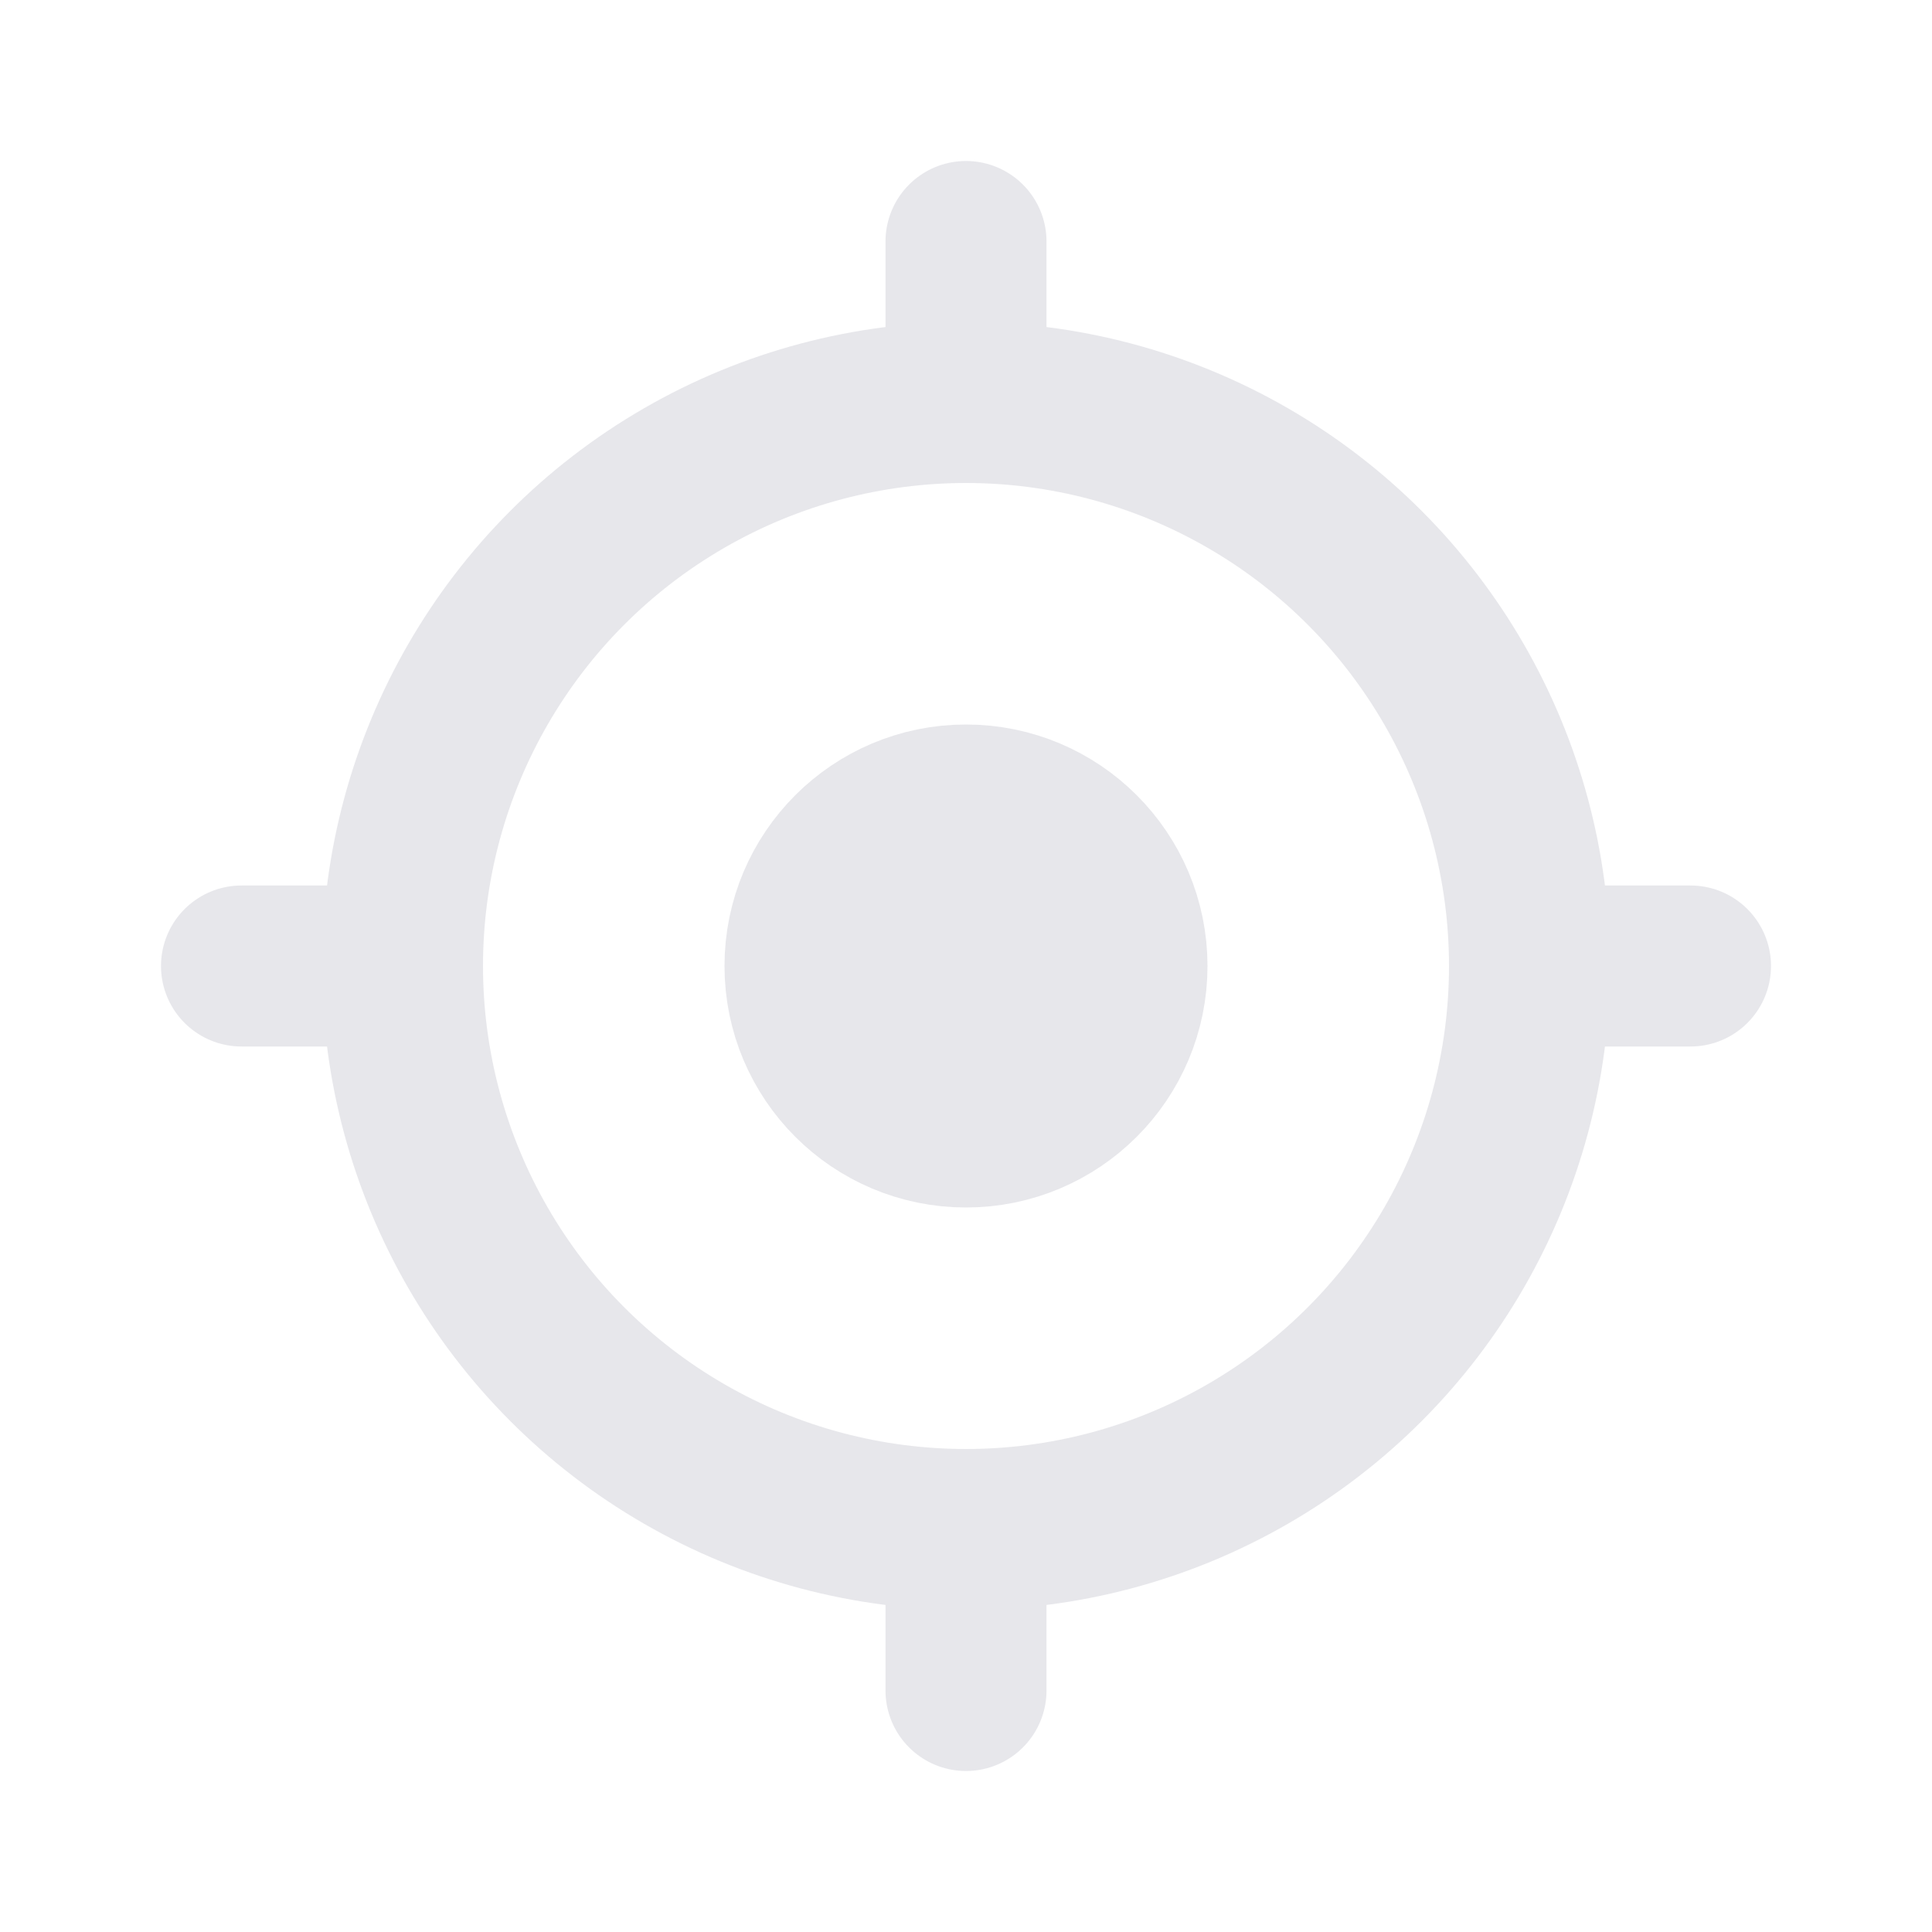 <?xml version="1.0" encoding="utf-8"?><!-- Uploaded to: SVG Repo, www.svgrepo.com, Generator: SVG Repo Mixer Tools -->
<svg width="24px" height="24px" viewBox="0 0 24 24" fill="none" xmlns="http://www.w3.org/2000/svg">
<circle cx="12" cy="12" r="7" stroke="#E7E7EB" stroke-width="2"/>
<circle cx="12" cy="12" r="2" fill="#E7E7EB" stroke="#E7E7EB" stroke-width="2"/>
<path d="M12 5V3" stroke="#E7E7EB" stroke-width="2" stroke-linecap="round"/>
<path d="M19 12L21 12" stroke="#E7E7EB" stroke-width="2" stroke-linecap="round"/>
<path d="M12 21L12 19" stroke="#E7E7EB" stroke-width="2" stroke-linecap="round"/>
<path d="M3 12H5" stroke="#E7E7EB" stroke-width="2" stroke-linecap="round"/>
</svg>